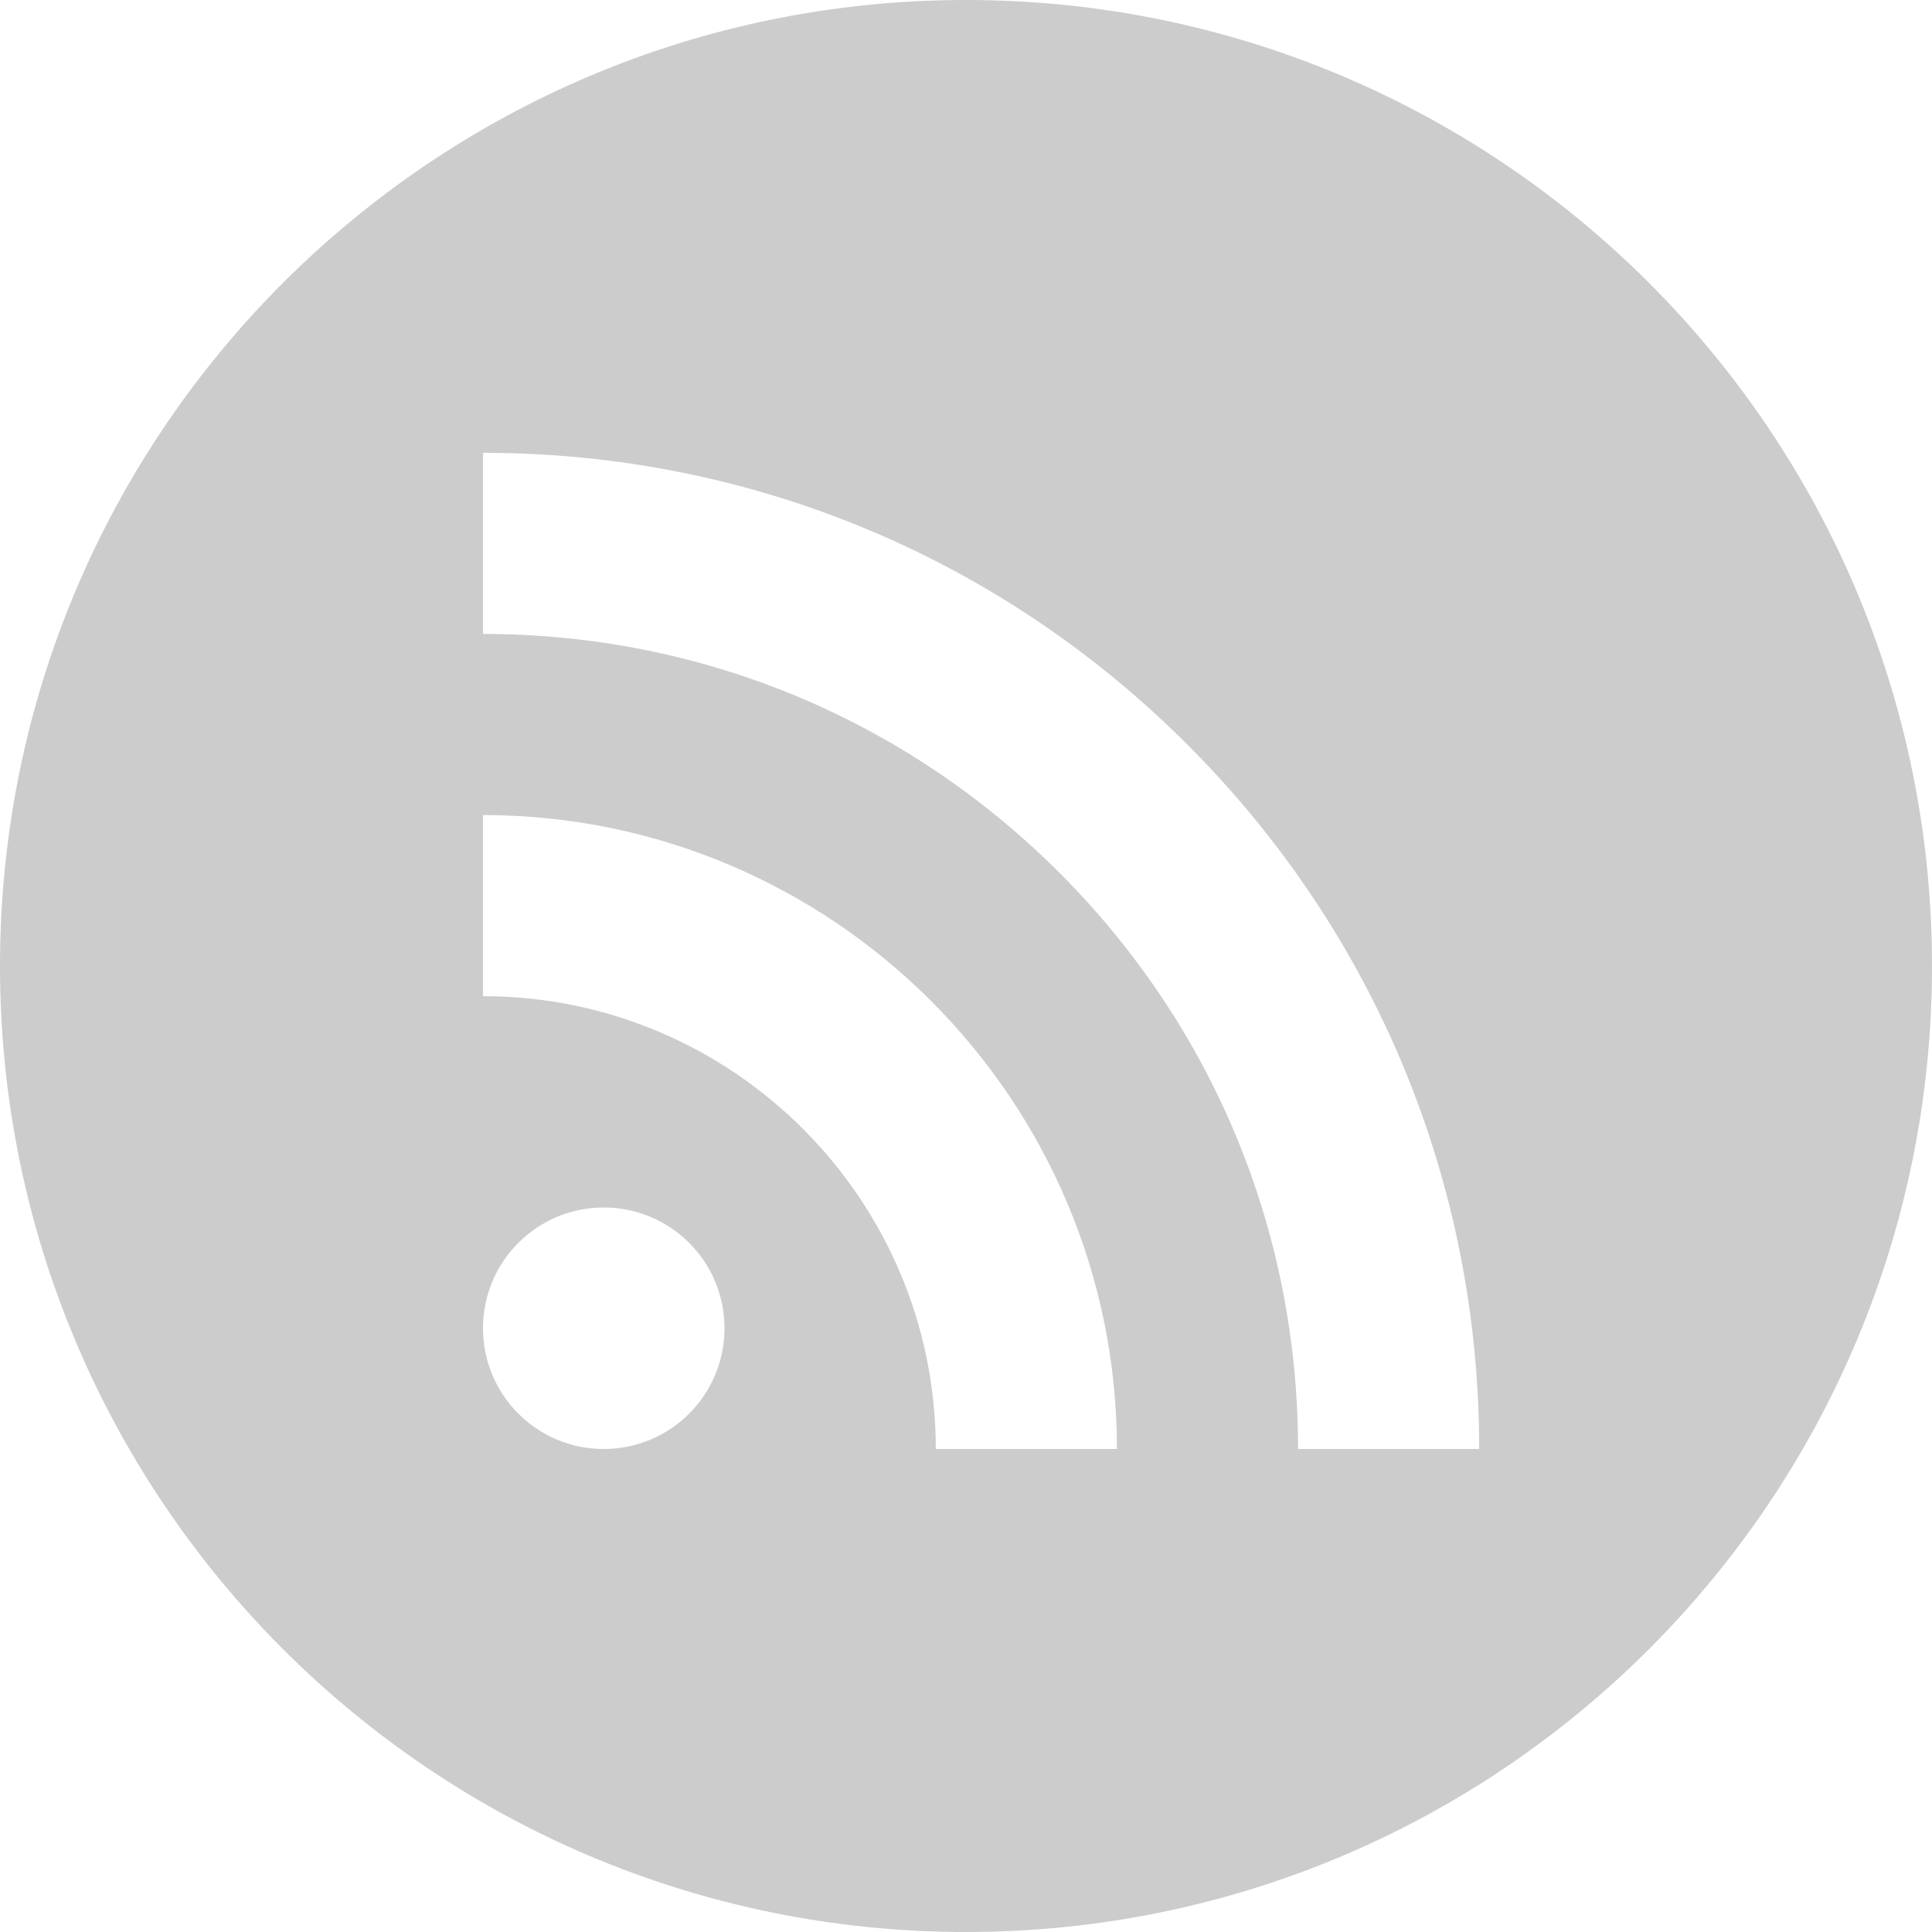 <?xml version="1.0" encoding="utf-8"?>
<!-- Generated by IcoMoon.io -->
<!DOCTYPE svg PUBLIC "-//W3C//DTD SVG 1.1//EN" "http://www.w3.org/Graphics/SVG/1.1/DTD/svg11.dtd">
<svg version="1.1" xmlns="http://www.w3.org/2000/svg" xmlns:xlink="http://www.w3.org/1999/xlink" width="32" height="32" viewBox="0 0 32 32">
<g>
</g>
	<path d="M16 0c-8.837 0-16 7.163-16 16s7.163 16 16 16 16-7.163 16-16-7.163-16-16-16zM10 24c-1.105 0-2-0.895-2-2s0.895-2 2-2 2 0.895 2 2-0.895 2-2 2zM15.5 24c0-4.136-3.364-7.5-7.5-7.5v-3c5.79 0 10.5 4.71 10.5 10.5h-3zM21.5 24c0-3.606-1.404-6.996-3.954-9.546-2.55-2.55-5.94-3.954-9.546-3.954v-3c4.407 0 8.551 1.716 11.667 4.833 3.116 3.116 4.833 7.26 4.833 11.667h-3z" fill="#cccccc" />
</svg>
